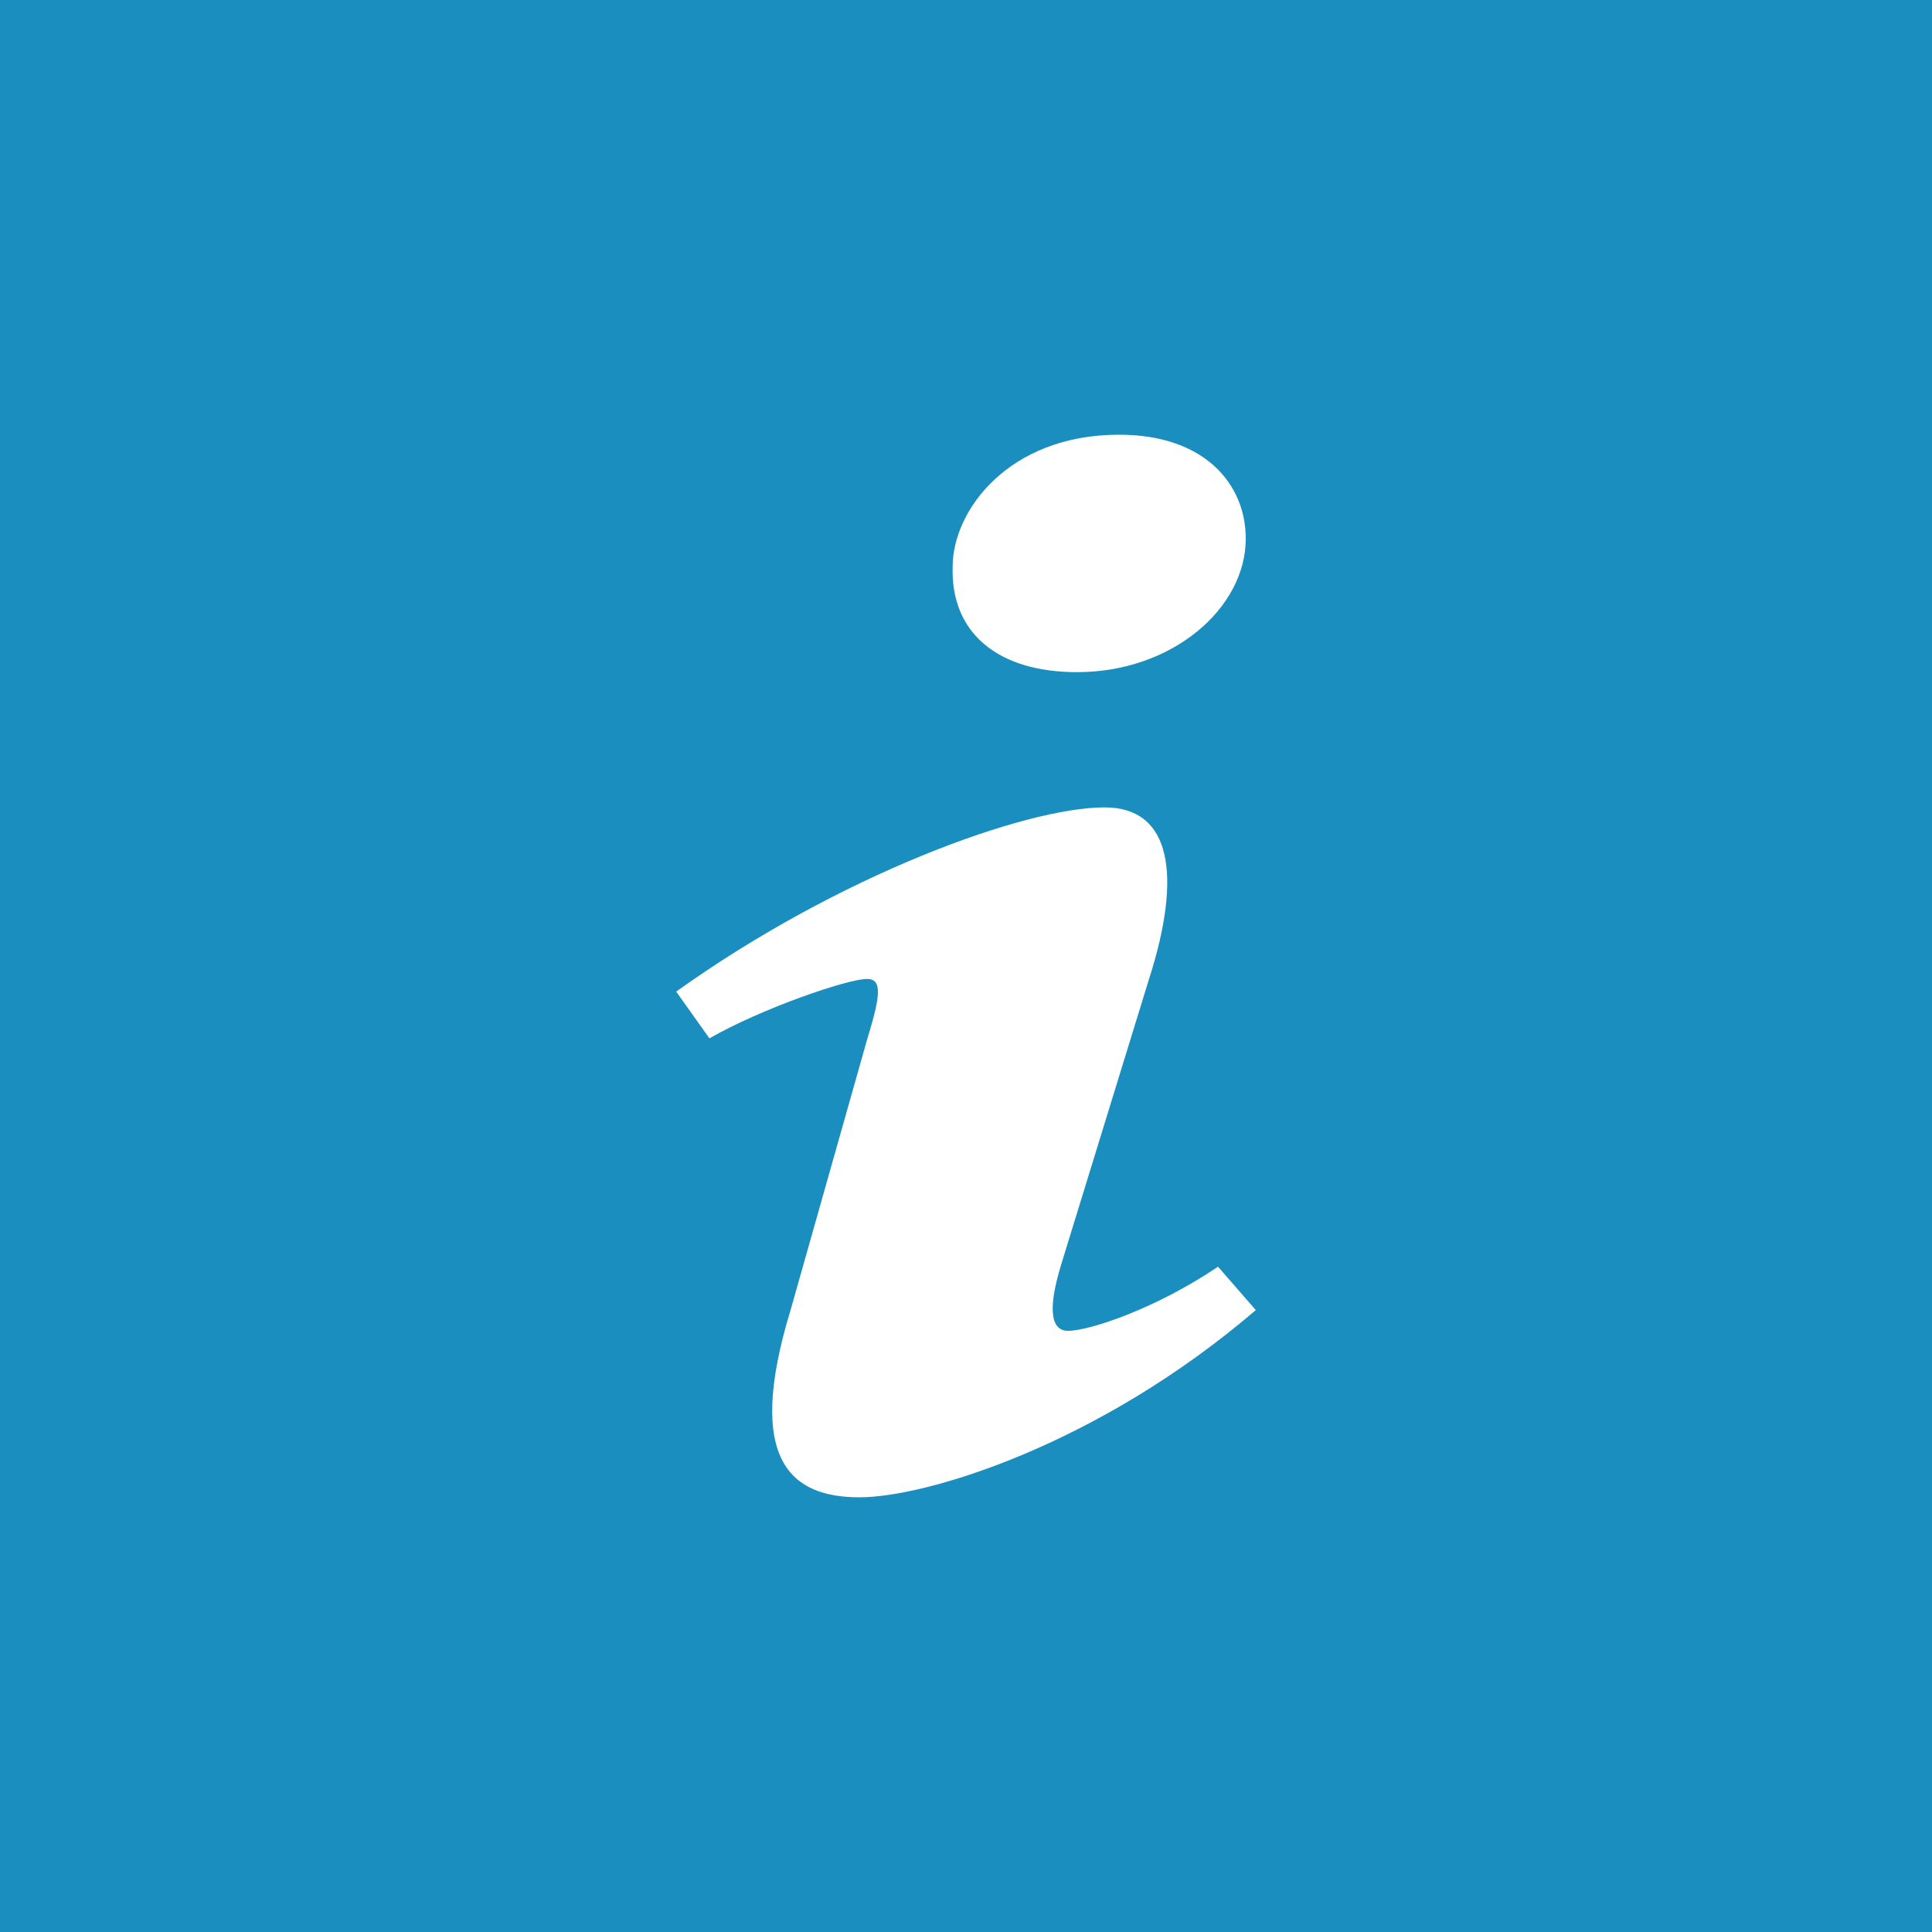 <svg width="20" height="20" viewBox="0 0 20 20" fill="none" xmlns="http://www.w3.org/2000/svg">
<rect width="20" height="20" fill="#1A8FBF"/>
<path d="M11.586 4.5C12.46 4.5 12.896 5.002 12.896 5.577C12.896 6.294 12.138 6.958 11.15 6.958C10.322 6.958 9.839 6.545 9.862 5.864C9.862 5.289 10.437 4.5 11.586 4.5ZM8.897 15.5C8.207 15.5 7.702 15.141 8.184 13.562L8.976 10.762C9.114 10.314 9.137 10.134 8.976 10.134C8.769 10.134 7.874 10.444 7.344 10.749L7 10.265C8.678 9.063 10.608 8.358 11.435 8.358C12.125 8.358 12.24 9.058 11.895 10.134L10.989 13.078C10.828 13.598 10.897 13.777 11.057 13.777C11.264 13.777 11.943 13.561 12.609 13.113L13 13.562C11.368 14.961 9.587 15.5 8.897 15.5Z" fill="white"/>
</svg>
